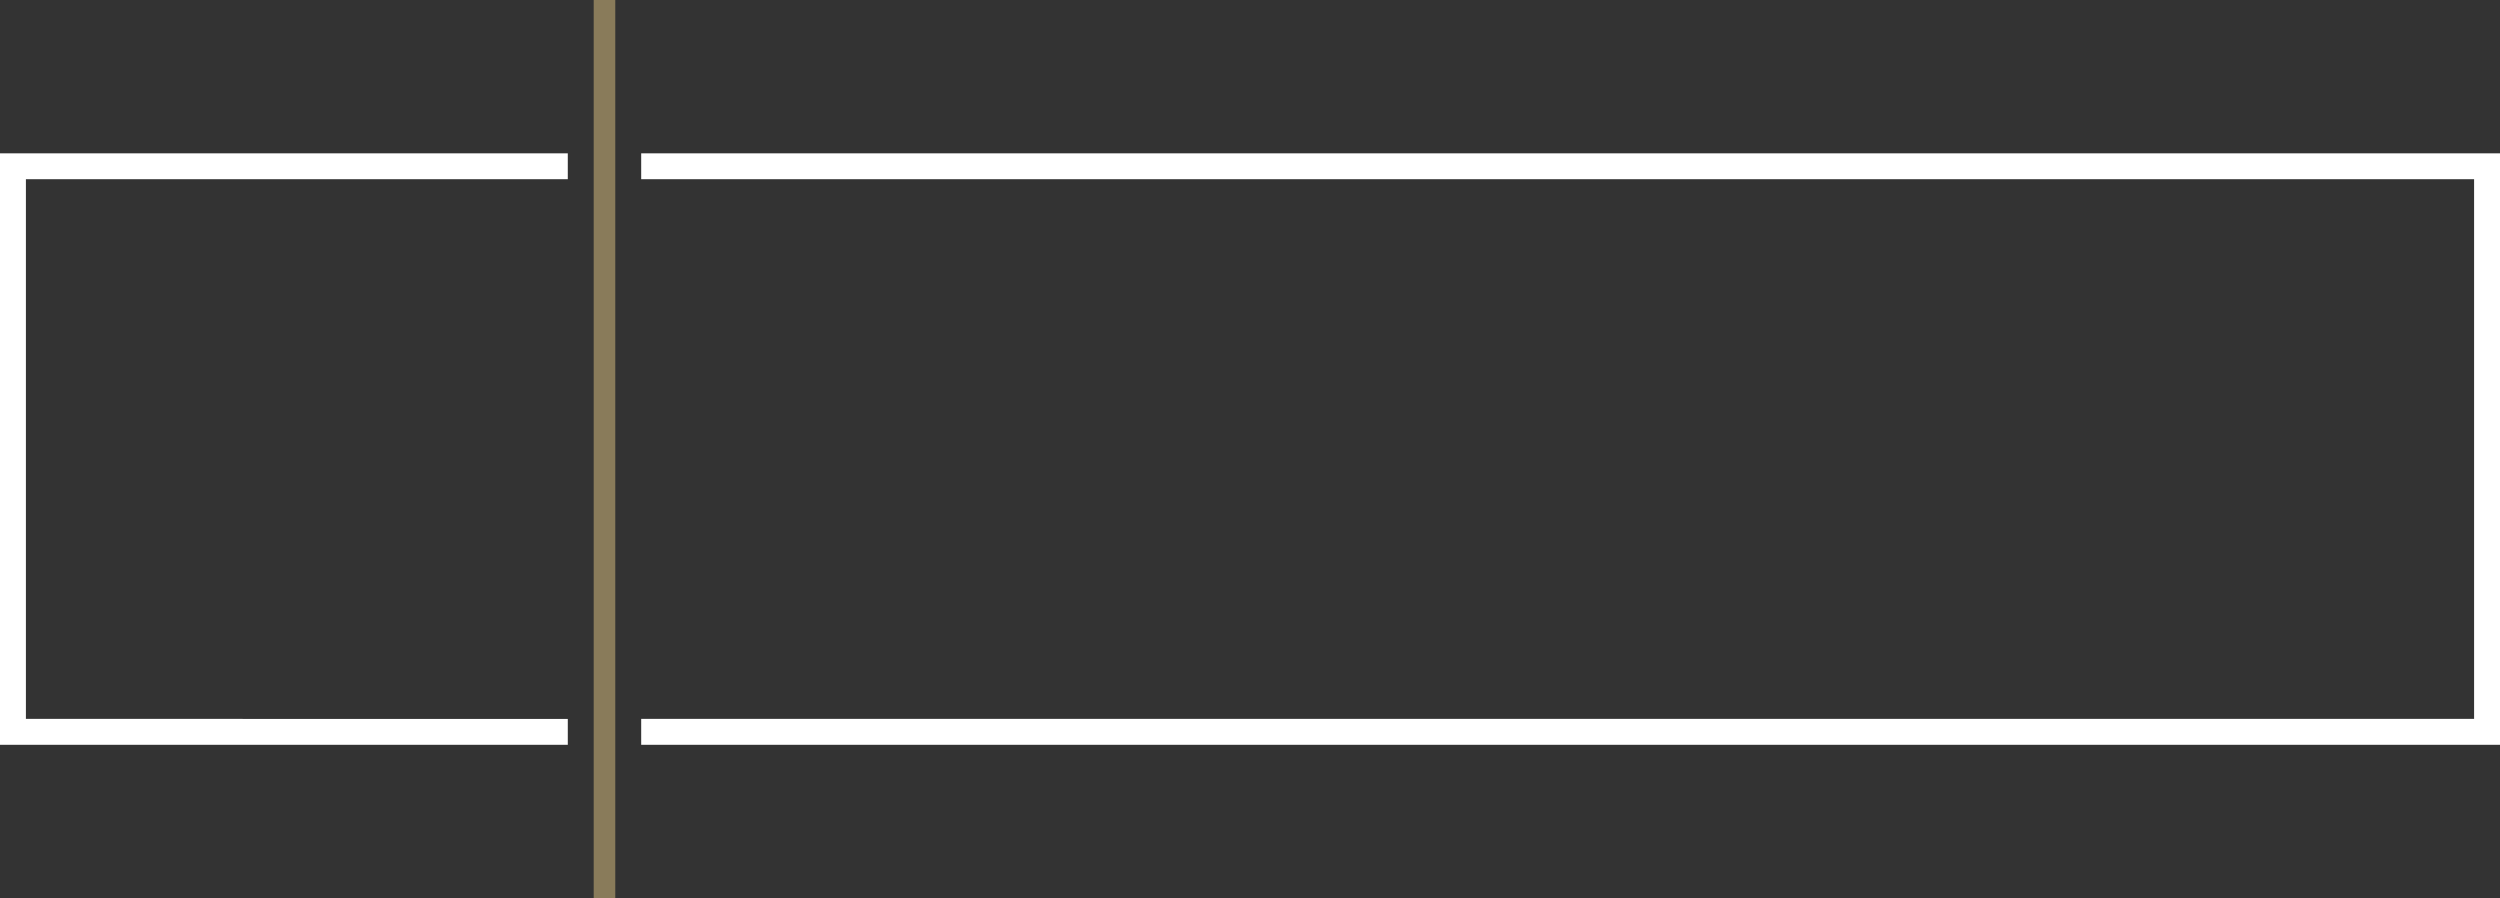 <svg version="1.1" id="图层_1" x="0px" y="0px" width="386px" height="138.668px" viewBox="0 0 386 138.668" enable-background="new 0 0 386 138.668" xml:space="preserve" xmlns="http://www.w3.org/2000/svg" xmlns:xlink="http://www.w3.org/1999/xlink" xmlns:xml="http://www.w3.org/XML/1998/namespace">
  <rect x="0" y="0" width="386" height="138.668" fill="#333333" stroke="none"/>
  <polyline fill="#897B5A" points="95,0 95,138.668 91.667,138.668 91.667,0 95,0 " class="color c1"/>
  <path fill="#FFFFFF" d="M4,110.998V27.67h83.667v-4H0v91.328h87.667v-4H4z M386,23.67H99v4h283v83.328H99v4h287V23.67z" class="color c2"/>
</svg>